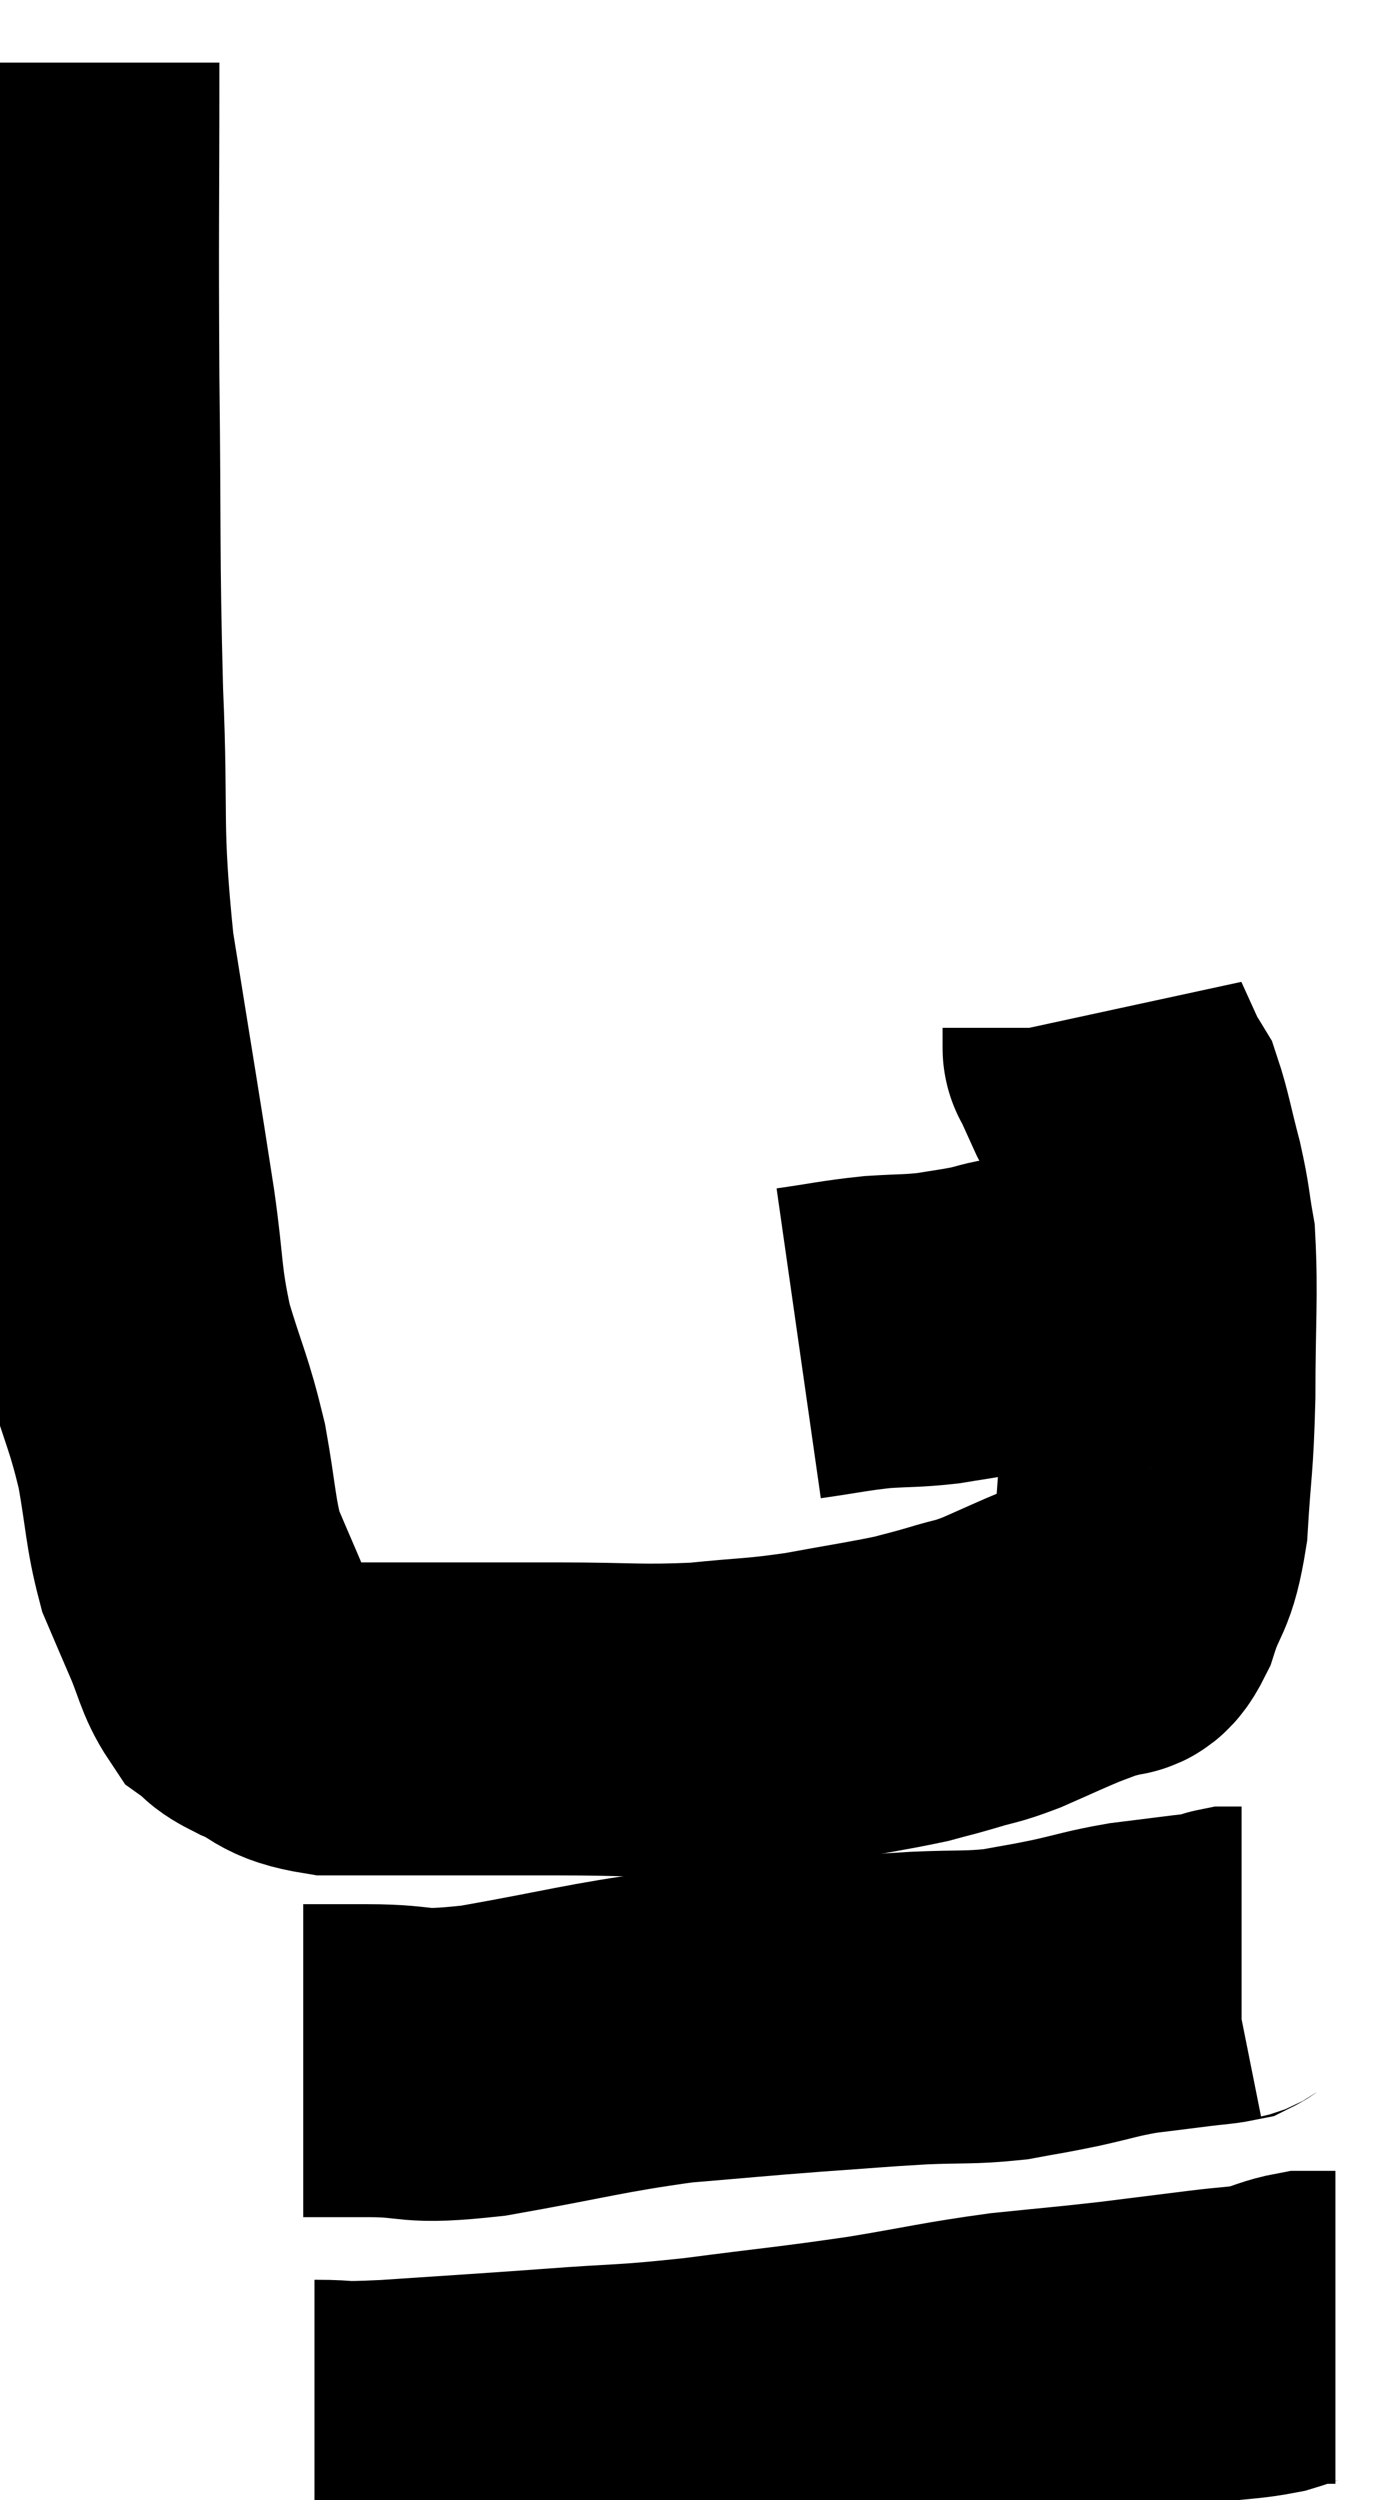 <svg xmlns="http://www.w3.org/2000/svg" viewBox="10.273 3.68 22.347 39.94" width="22.347" height="39.94"><path d="M 11.28 4.68 C 11.28 7.2, 11.265 7.2, 11.28 9.72 C 11.31 12.24, 11.28 12.465, 11.34 14.76 C 11.43 16.83, 11.31 16.83, 11.52 18.9 C 11.85 20.97, 11.94 21.48, 12.18 23.04 C 12.33 24.09, 12.27 24.165, 12.48 25.14 C 12.75 26.04, 12.81 26.07, 13.02 26.94 C 13.17 27.78, 13.155 27.99, 13.32 28.62 C 13.5 29.04, 13.485 29.01, 13.68 29.46 C 13.89 29.94, 13.89 30.105, 14.1 30.42 C 14.31 30.57, 14.16 30.54, 14.52 30.72 C 15.03 30.93, 14.895 31.035, 15.54 31.14 C 16.32 31.14, 16.185 31.14, 17.1 31.14 C 18.15 31.14, 18.105 31.14, 19.2 31.14 C 20.34 31.14, 20.475 31.185, 21.48 31.14 C 22.35 31.05, 22.38 31.08, 23.22 30.96 C 24.03 30.81, 24.27 30.78, 24.84 30.66 C 25.17 30.57, 25.14 30.585, 25.5 30.48 C 25.89 30.36, 25.845 30.405, 26.28 30.24 C 26.76 30.03, 26.88 29.97, 27.24 29.82 C 27.48 29.73, 27.555 29.7, 27.72 29.64 C 27.81 29.61, 27.765 29.655, 27.9 29.58 C 28.08 29.46, 28.065 29.73, 28.26 29.34 C 28.47 28.68, 28.545 28.86, 28.68 28.02 C 28.74 27, 28.77 27.105, 28.8 25.98 C 28.8 24.75, 28.845 24.39, 28.8 23.52 C 28.71 23.01, 28.74 23.04, 28.62 22.5 C 28.47 21.93, 28.44 21.72, 28.32 21.36 C 28.23 21.21, 28.26 21.3, 28.14 21.06 C 27.99 20.73, 27.915 20.565, 27.84 20.4 C 27.84 20.4, 27.84 20.445, 27.84 20.4 C 27.84 20.31, 27.84 20.295, 27.84 20.22 C 27.84 20.16, 27.84 20.13, 27.84 20.1 C 27.84 20.1, 27.84 20.1, 27.84 20.1 L 27.84 20.1" fill="none" stroke="black" stroke-width="5"></path><path d="M 23.04 25.14 C 23.67 25.05, 23.745 25.02, 24.3 24.96 C 24.78 24.93, 24.84 24.945, 25.26 24.9 C 25.62 24.84, 25.665 24.84, 25.98 24.78 C 26.25 24.72, 26.28 24.69, 26.52 24.66 C 26.73 24.66, 26.67 24.69, 26.94 24.66 C 27.27 24.6, 27.36 24.585, 27.6 24.54 C 27.75 24.51, 27.675 24.495, 27.9 24.48 C 28.2 24.48, 28.35 24.48, 28.5 24.48 C 28.5 24.48, 28.5 24.48, 28.5 24.48 C 28.5 24.48, 28.5 24.48, 28.5 24.48 L 28.5 24.48" fill="none" stroke="black" stroke-width="5"></path><path d="M 15.12 36.6 C 15.63 36.6, 15.42 36.6, 16.14 36.6 C 17.07 36.6, 16.77 36.735, 18 36.6 C 19.53 36.33, 19.755 36.24, 21.06 36.06 C 22.14 35.97, 22.245 35.955, 23.22 35.88 C 24.09 35.82, 24.18 35.805, 24.96 35.76 C 25.65 35.73, 25.755 35.76, 26.34 35.7 C 26.82 35.61, 26.79 35.625, 27.3 35.52 C 27.84 35.4, 27.87 35.37, 28.38 35.28 C 28.86 35.22, 28.98 35.205, 29.34 35.16 C 29.58 35.13, 29.67 35.13, 29.82 35.1 C 29.88 35.07, 29.865 35.055, 29.94 35.04 L 30.12 35.04" fill="none" stroke="black" stroke-width="5"></path><path d="M 15.3 42.6 C 15.9 42.6, 15.54 42.645, 16.5 42.6 C 17.82 42.51, 17.895 42.51, 19.14 42.42 C 20.31 42.33, 20.205 42.375, 21.48 42.24 C 22.86 42.06, 23.01 42.06, 24.24 41.88 C 25.32 41.7, 25.425 41.655, 26.4 41.52 C 27.27 41.43, 27.345 41.43, 28.14 41.34 C 28.86 41.25, 28.98 41.235, 29.58 41.16 C 30.06 41.1, 30.15 41.115, 30.54 41.04 C 30.84 40.95, 30.9 40.905, 31.14 40.86 C 31.32 40.86, 31.38 40.86, 31.5 40.86 C 31.56 40.86, 31.59 40.86, 31.62 40.86 C 31.62 40.86, 31.62 40.86, 31.62 40.86 L 31.62 40.86" fill="none" stroke="black" stroke-width="5"></path></svg>